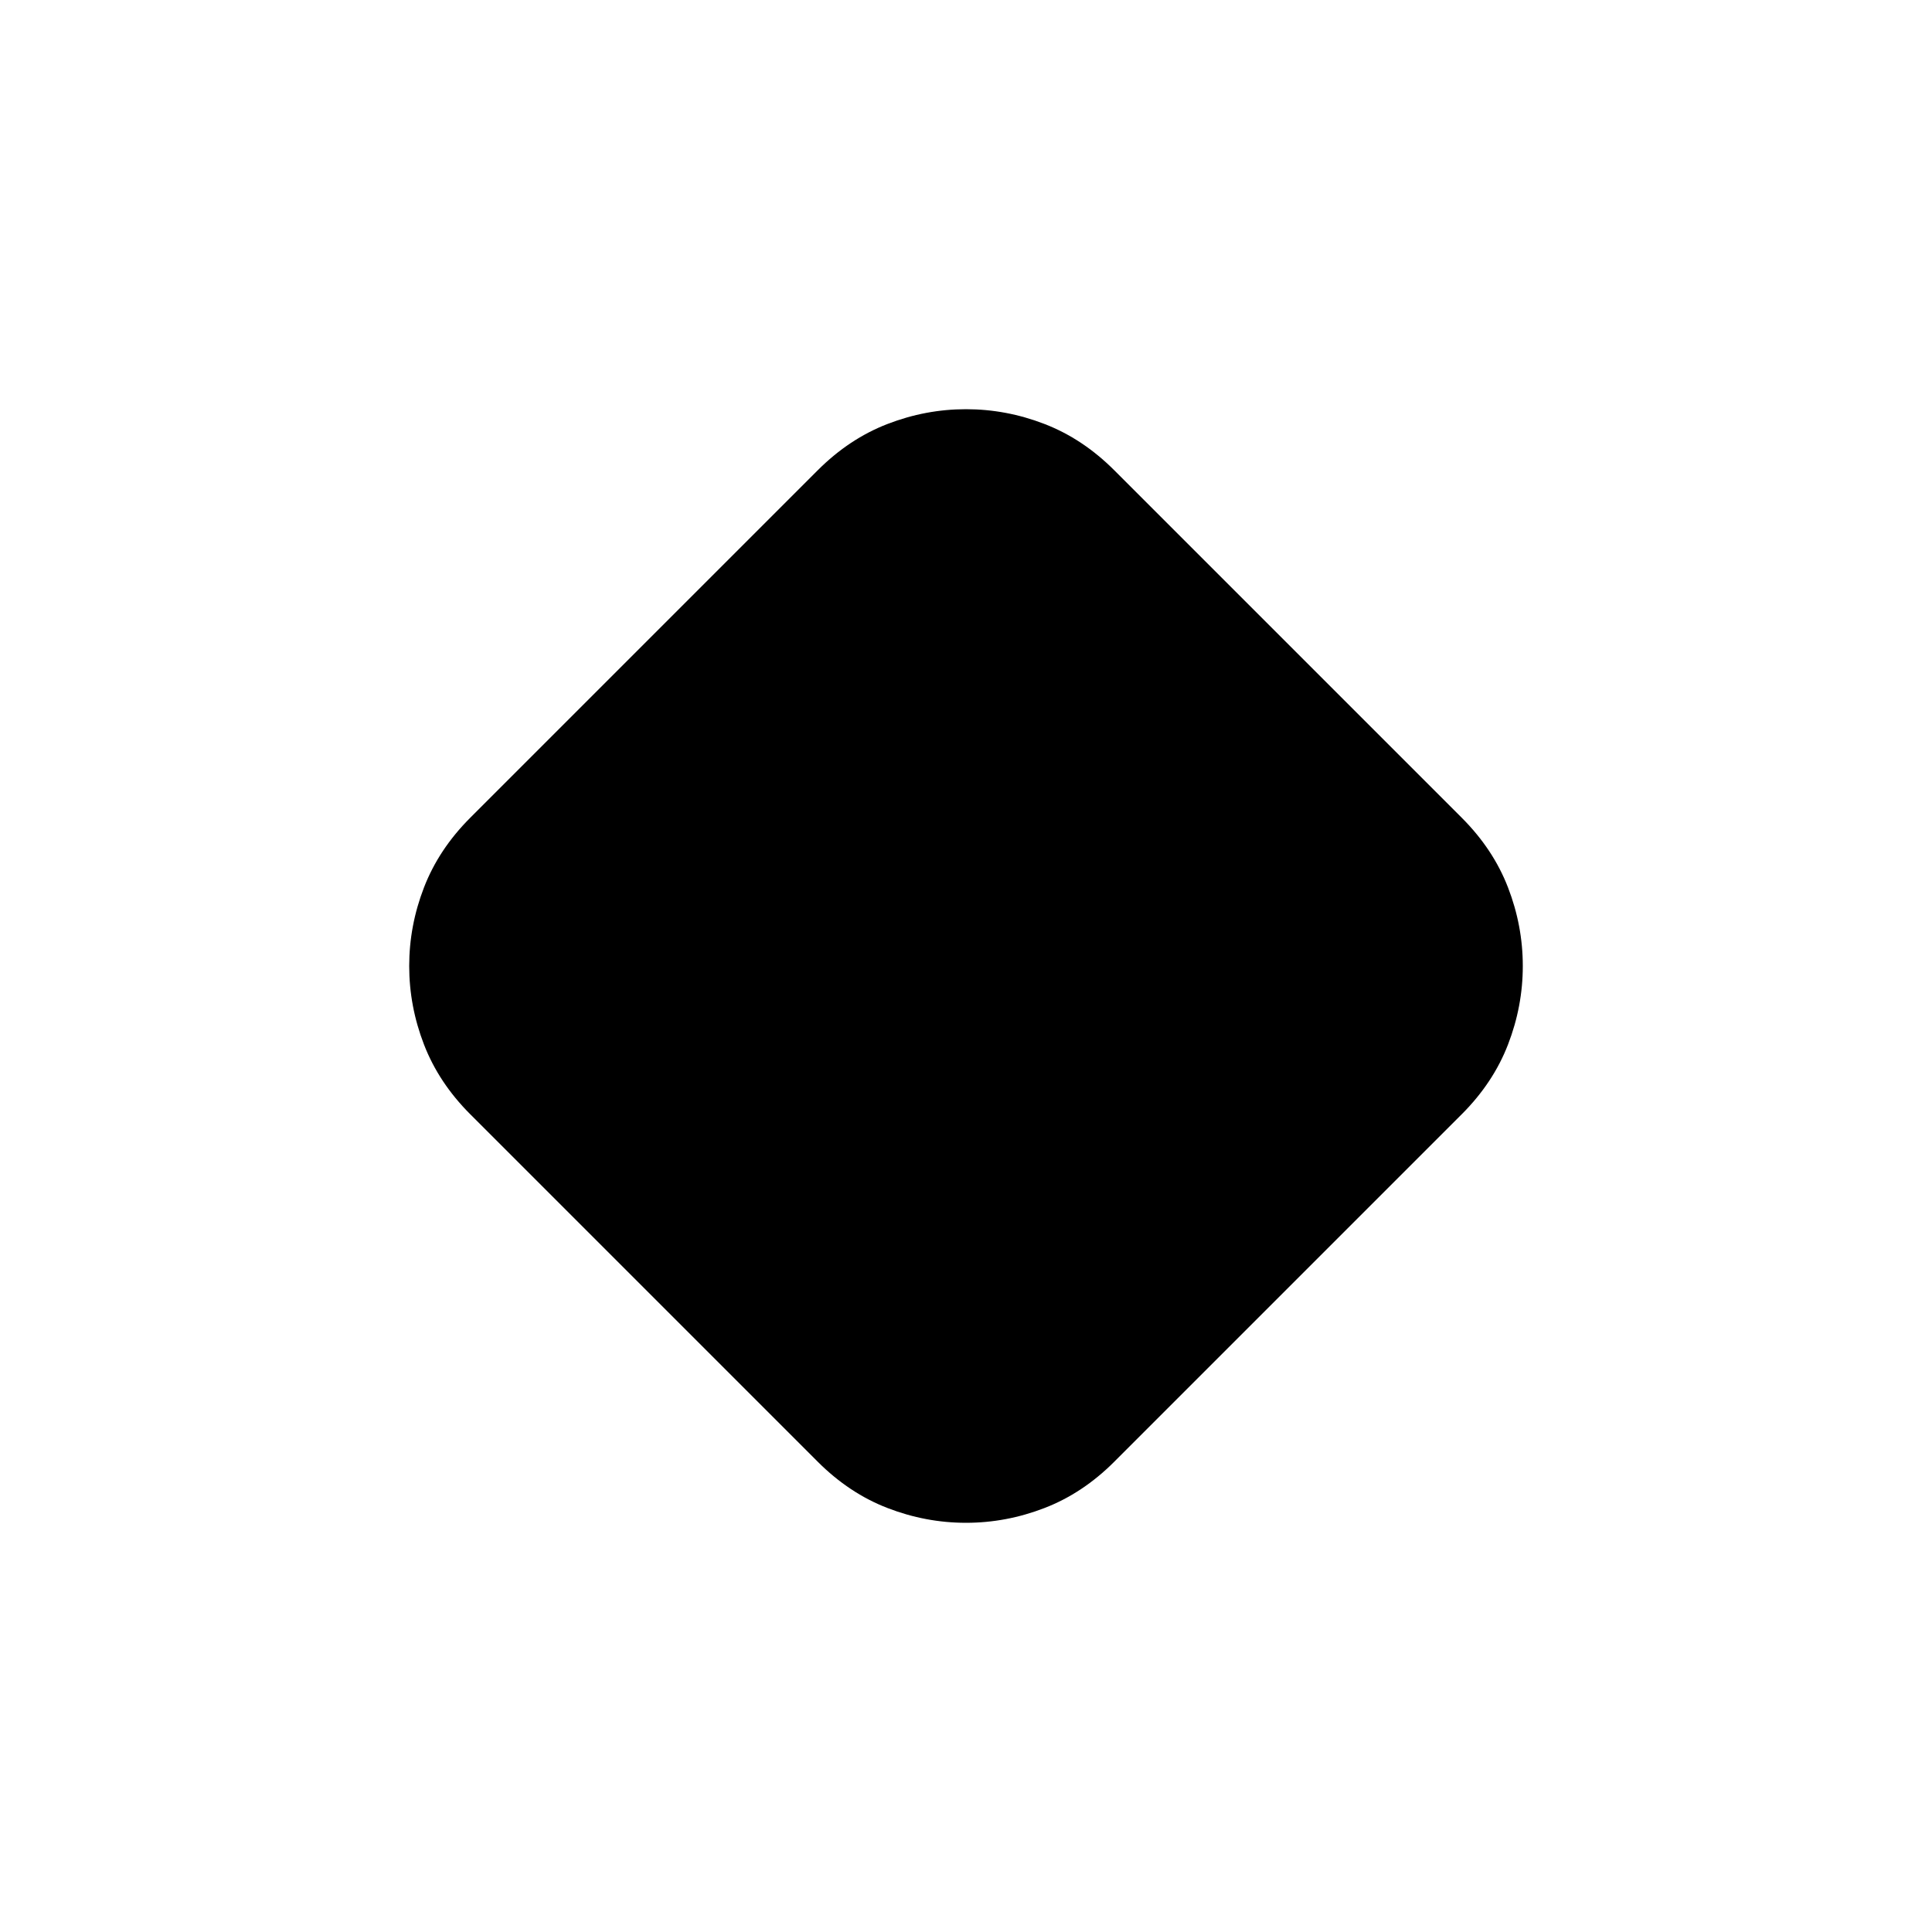 <svg xmlns="http://www.w3.org/2000/svg" height="40" viewBox="0 -960 960 960" width="40"><path d="M406.33-233.67 233.67-406.33Q218-422 210.67-441q-7.34-19-7.34-39t7.34-39q7.33-19 23-34.67l172.66-172.66Q422-742 441-749.33q19-7.34 39-7.34t39 7.34q19 7.33 34.67 23l172.66 172.66Q742-538 749.33-519q7.34 19 7.34 39t-7.34 39q-7.33 19-23 34.67L553.67-233.67Q538-218 519-210.67q-19 7.34-39 7.34t-39-7.34q-19-7.33-34.67-23Z"/></svg>